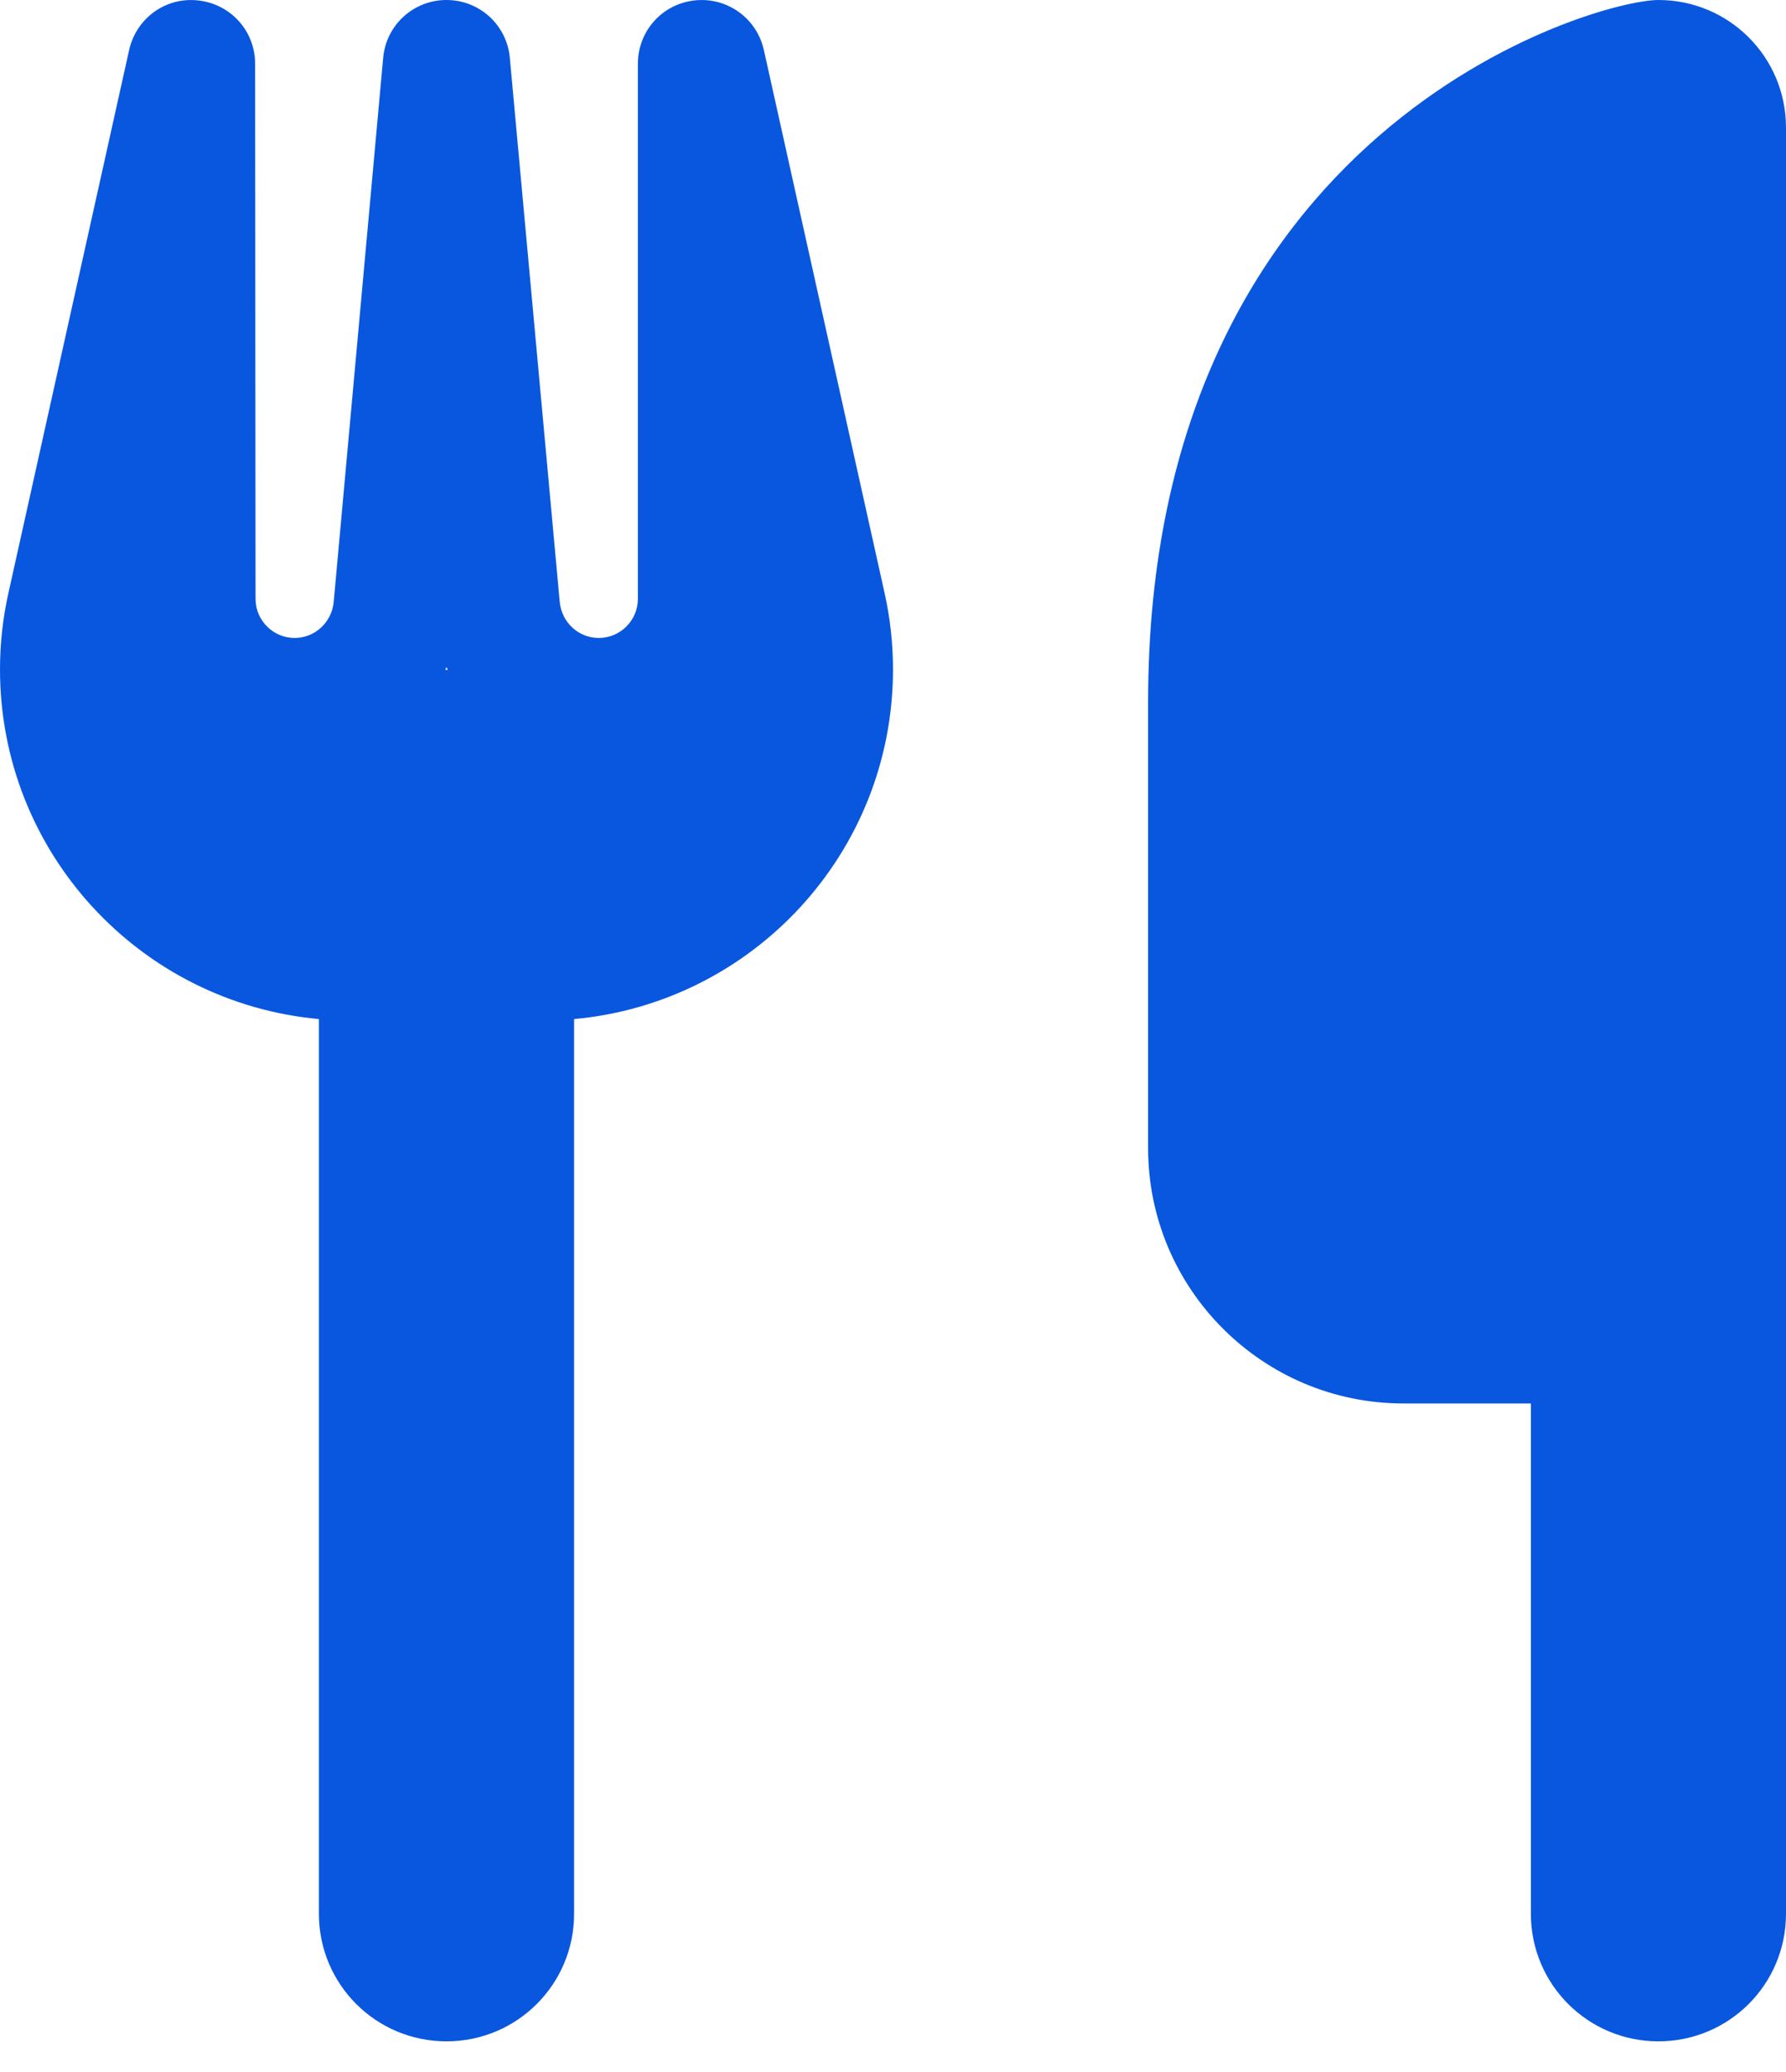 <svg xmlns="http://www.w3.org/2000/svg" width="25" height="29" viewBox="0 0 25 29" fill="none">
  <path d="M23.214 0C22.321 0 16.071 1.786 16.071 9.821V16.071C16.071 18.041 17.673 19.643 19.643 19.643H21.429V26.786C21.429 27.773 22.227 28.571 23.214 28.571C24.202 28.571 25 27.773 25 26.786V19.643V13.393V1.786C25 0.798 24.202 0 23.214 0ZM3.571 0.893C3.571 0.435 3.231 0.056 2.773 0.006C2.316 -0.045 1.908 0.257 1.808 0.698L0.117 8.304C0.039 8.655 0 9.012 0 9.369C0 11.931 1.959 14.035 4.464 14.263V26.786C4.464 27.773 5.262 28.571 6.25 28.571C7.238 28.571 8.036 27.773 8.036 26.786V14.263C10.541 14.035 12.5 11.931 12.5 9.369C12.5 9.012 12.461 8.655 12.383 8.304L10.692 0.698C10.591 0.251 10.173 -0.045 9.721 0.006C9.269 0.056 8.929 0.435 8.929 0.893V8.382C8.929 8.683 8.683 8.929 8.382 8.929C8.097 8.929 7.863 8.711 7.835 8.426L7.137 0.815C7.098 0.352 6.713 0 6.25 0C5.787 0 5.402 0.352 5.363 0.815L4.671 8.426C4.643 8.711 4.408 8.929 4.124 8.929C3.823 8.929 3.577 8.683 3.577 8.382L3.571 0.893ZM6.267 9.375H6.25H6.233L6.25 9.336L6.267 9.375Z" fill="#0957DE"/>
</svg>